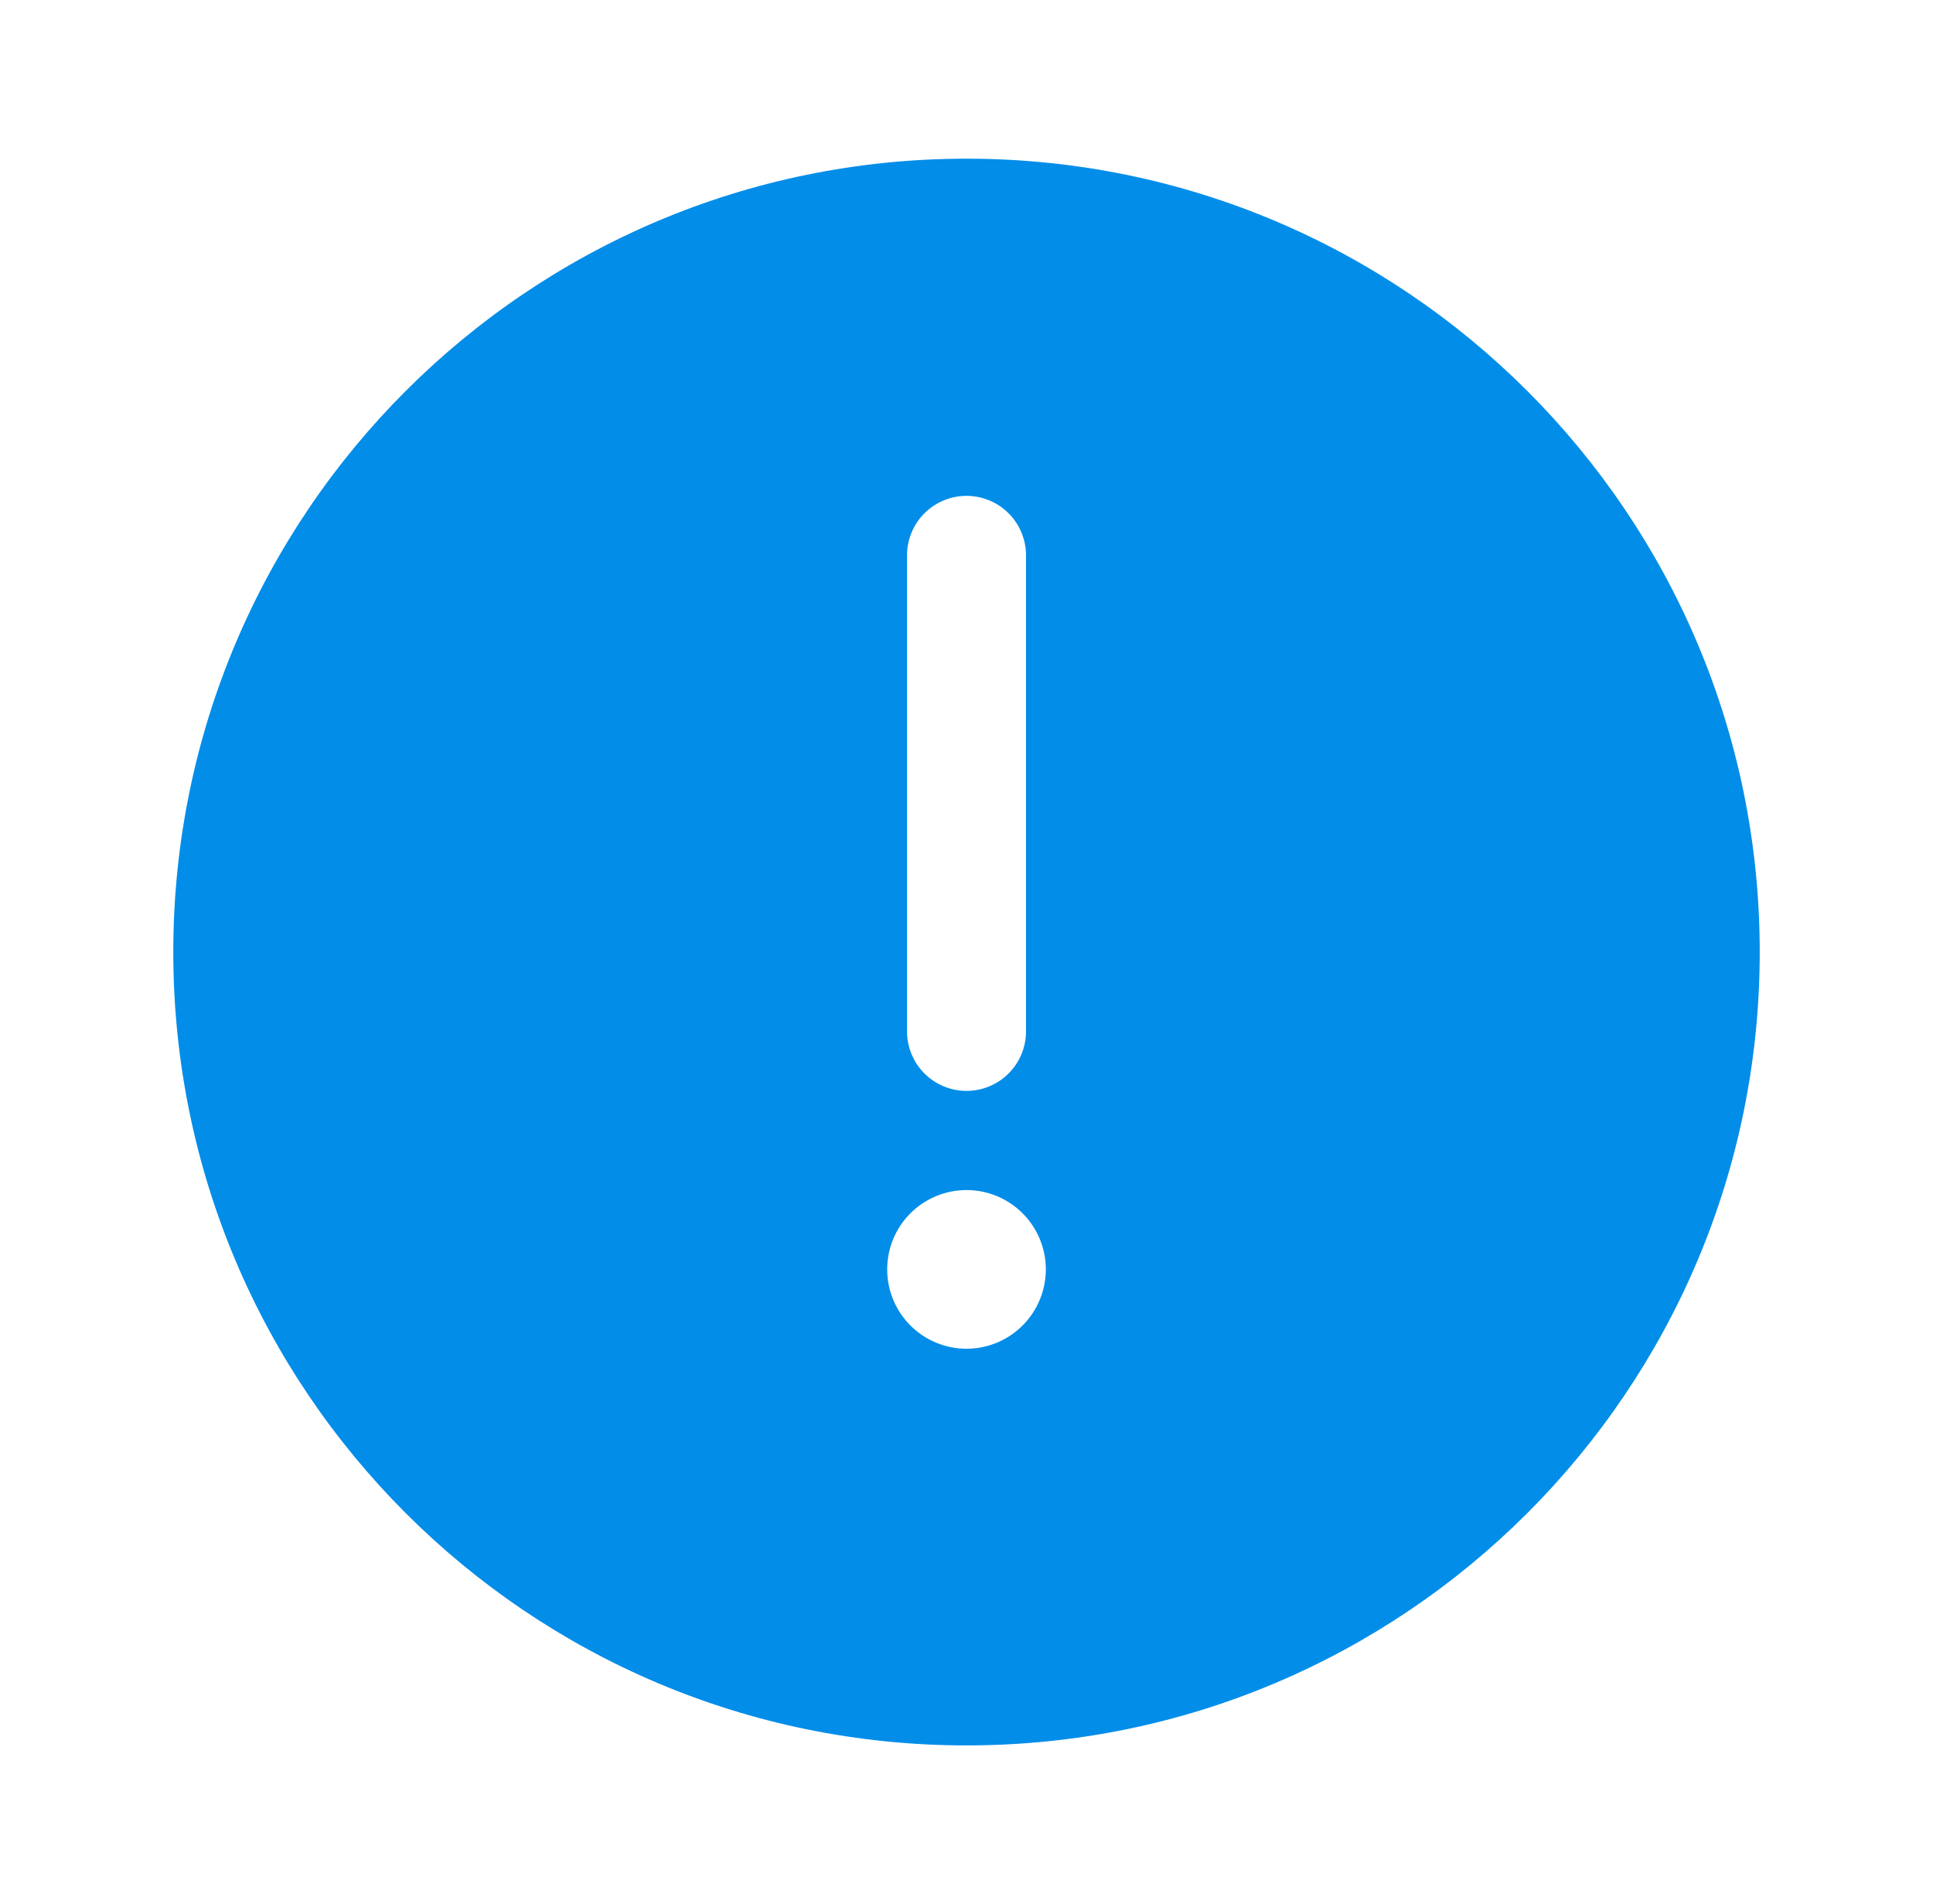 <svg width="66" height="65" viewBox="0 0 66 65" fill="none" xmlns="http://www.w3.org/2000/svg">
<path fill-rule="evenodd" clip-rule="evenodd" d="M60.084 32.5C60.084 17.542 47.959 5.417 33 5.417C18.042 5.417 5.917 17.542 5.917 32.5C5.917 47.458 18.042 59.583 33 59.583C47.959 59.583 60.084 47.458 60.084 32.5ZM33 16.927C33.539 16.927 34.056 17.141 34.437 17.522C34.818 17.903 35.032 18.42 35.032 18.958V35.208C35.032 35.747 34.818 36.264 34.437 36.645C34.056 37.026 33.539 37.24 33 37.24C32.462 37.24 31.945 37.026 31.564 36.645C31.183 36.264 30.969 35.747 30.969 35.208V18.958C30.969 18.42 31.183 17.903 31.564 17.522C31.945 17.141 32.462 16.927 33 16.927ZM33 46.042C33.719 46.042 34.407 45.756 34.915 45.248C35.423 44.74 35.709 44.052 35.709 43.333C35.709 42.615 35.423 41.926 34.915 41.418C34.407 40.91 33.719 40.625 33 40.625C32.282 40.625 31.593 40.91 31.085 41.418C30.577 41.926 30.292 42.615 30.292 43.333C30.292 44.052 30.577 44.74 31.085 45.248C31.593 45.756 32.282 46.042 33 46.042Z" fill="#028DE9"/>
</svg>
